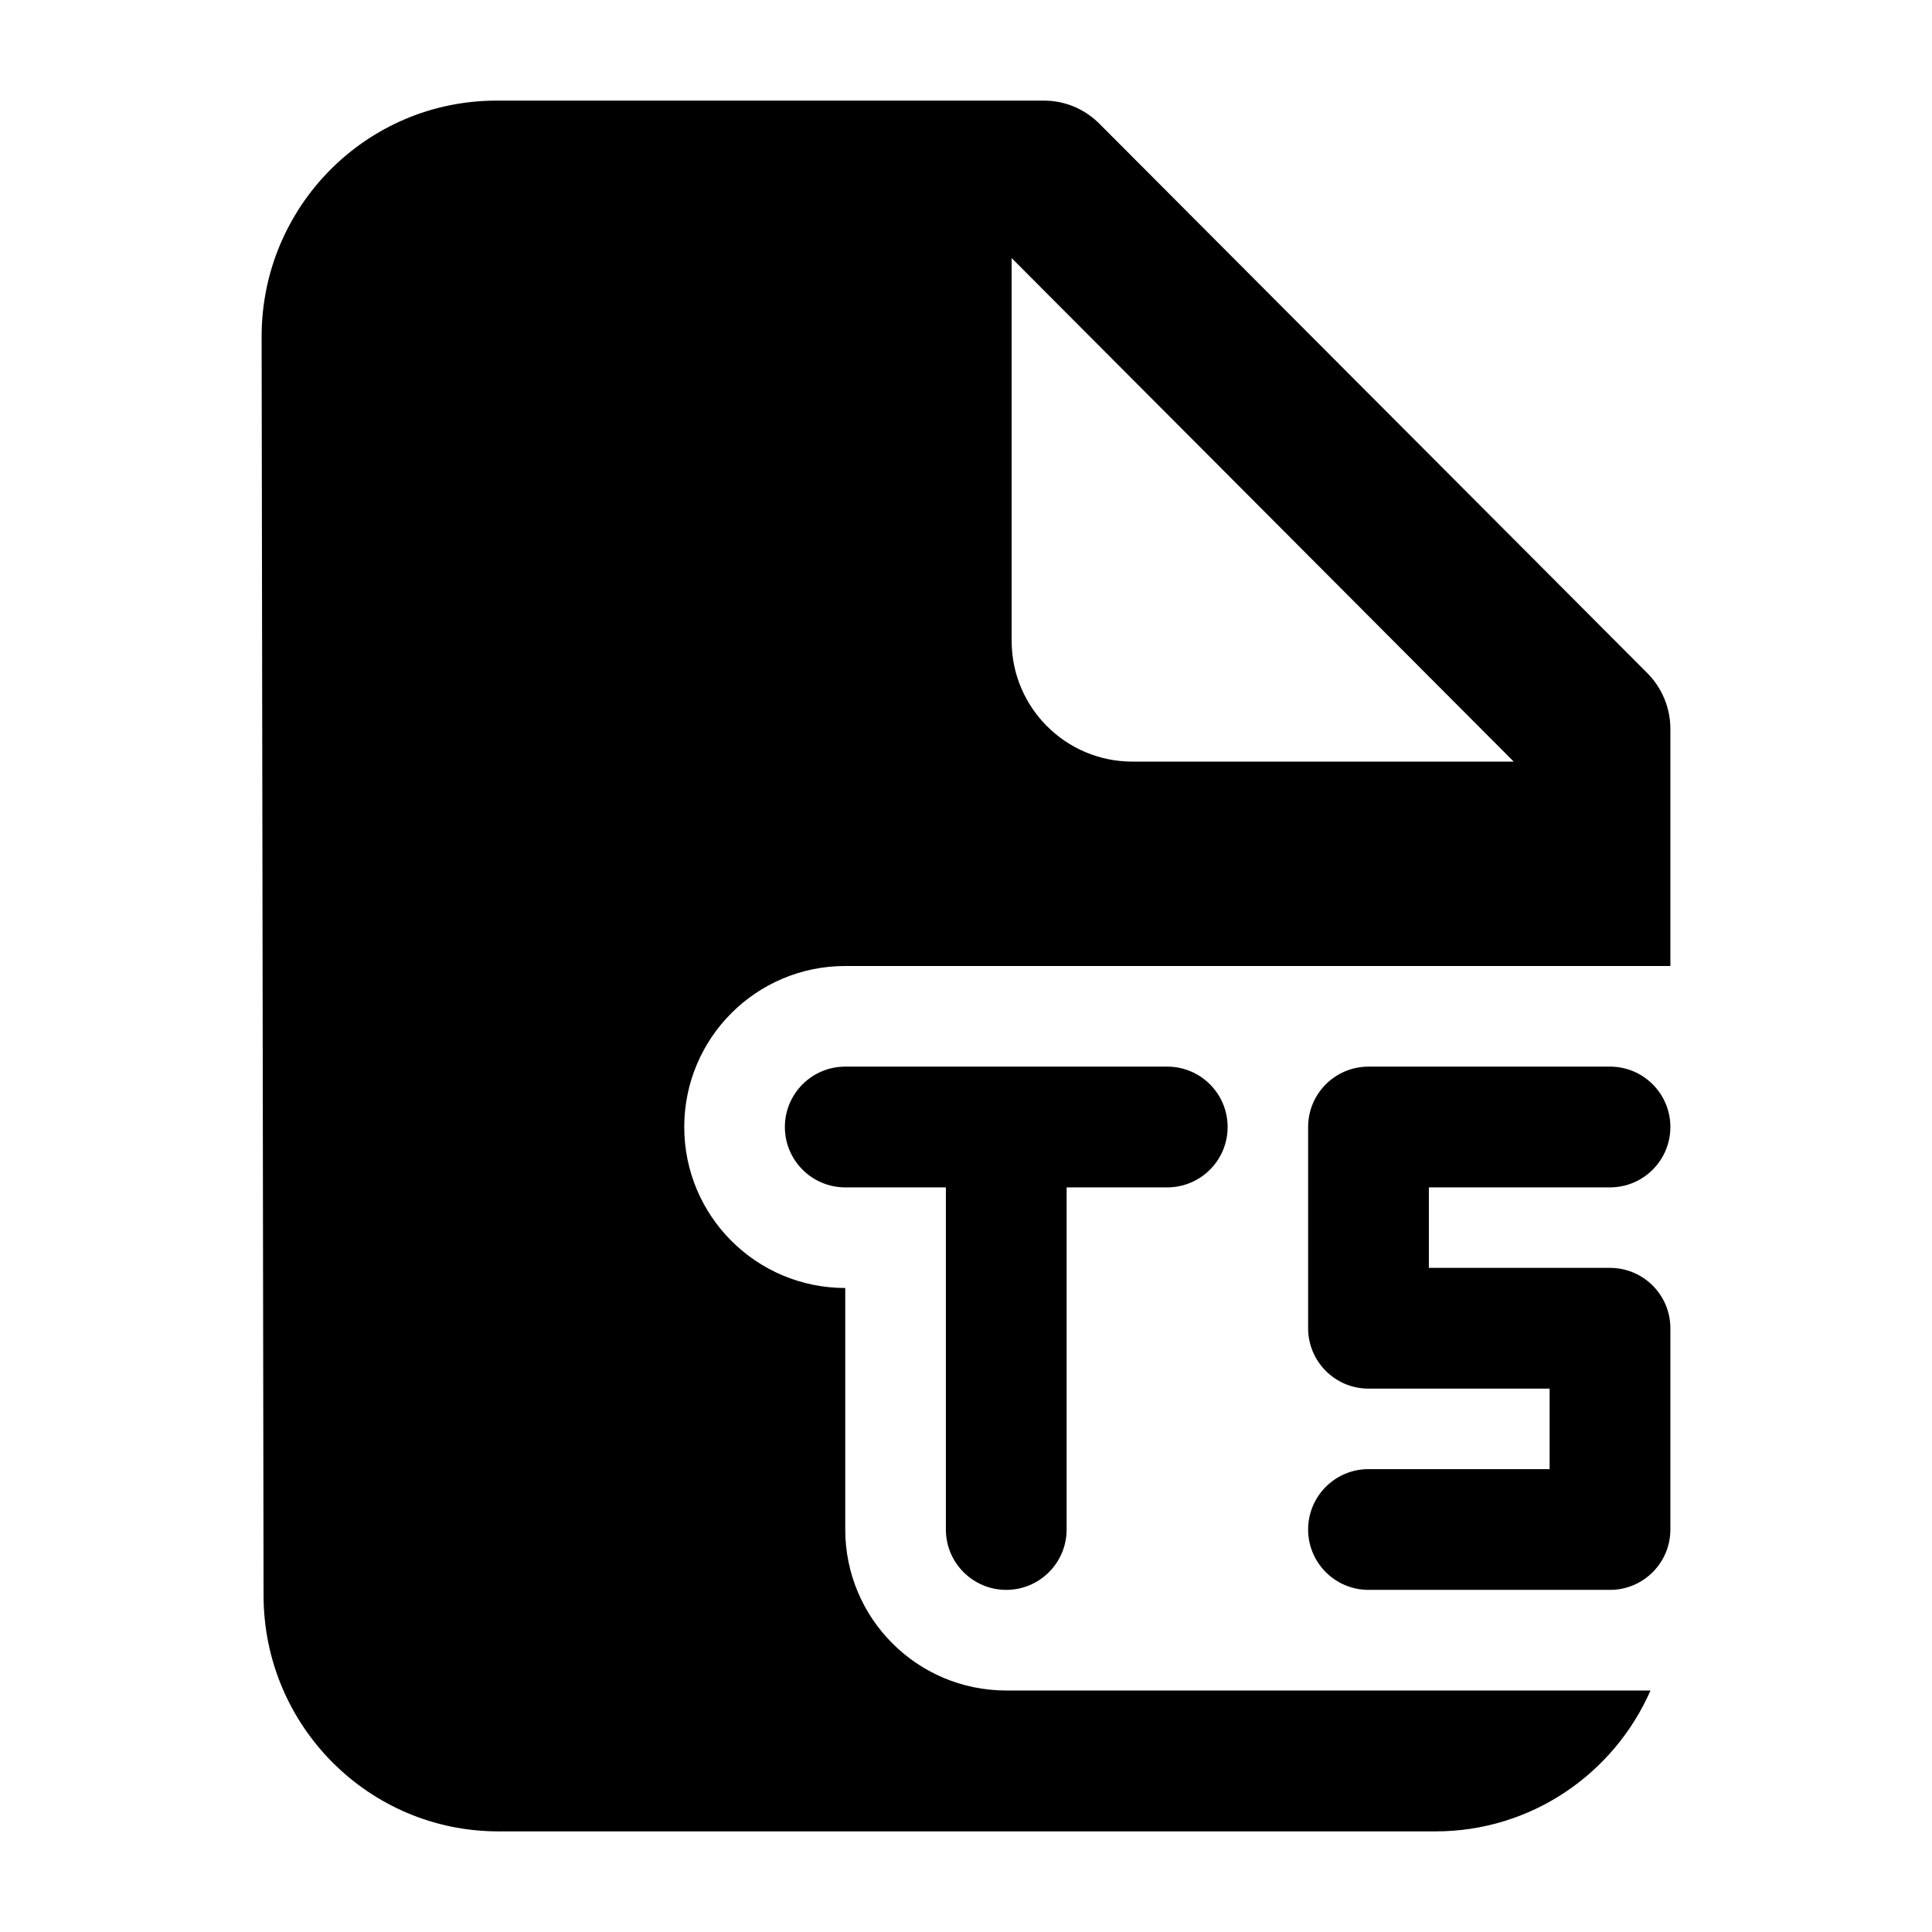 <svg width="24" height="24" viewBox="0 0 24 24" xmlns="http://www.w3.org/2000/svg">
    <path fill-rule="evenodd" clip-rule="evenodd" d="M9.75 14C9.75 13.586 10.086 13.25 10.5 13.25H14.5C14.914 13.25 15.25 13.586 15.25 14C15.25 14.414 14.914 14.75 14.5 14.75H13.25V19C13.25 19.414 12.914 19.75 12.5 19.75C12.086 19.75 11.75 19.414 11.75 19V14.75H10.5C10.086 14.75 9.75 14.414 9.75 14Z"/>
    <path fill-rule="evenodd" clip-rule="evenodd" d="M16.25 14C16.25 13.586 16.586 13.25 17 13.25H20C20.414 13.25 20.75 13.586 20.75 14C20.75 14.414 20.414 14.75 20 14.75H17.75V15.75H20C20.414 15.75 20.75 16.086 20.75 16.5V19C20.75 19.414 20.414 19.75 20 19.75H17C16.586 19.75 16.25 19.414 16.25 19C16.25 18.586 16.586 18.25 17 18.25H19.25V17.25H17C16.586 17.25 16.25 16.914 16.25 16.5V14Z"/>
    <path fill-rule="evenodd" clip-rule="evenodd" d="M3.274 19.823C3.277 21.44 4.582 22.75 6.191 22.75H17.833C19.026 22.75 20.051 22.031 20.503 21H12.5C11.395 21 10.5 20.105 10.5 19V16C9.395 16 8.5 15.105 8.5 14C8.5 12.895 9.395 12 10.5 12H20.75V9.055C20.75 8.795 20.647 8.547 20.465 8.363L13.656 1.536C13.474 1.353 13.227 1.25 12.97 1.25H6.167C4.554 1.25 3.247 2.565 3.25 4.186L3.274 19.823ZM12.567 3.206L18.804 9.461H14.067C13.239 9.461 12.567 8.789 12.567 7.961V3.206Z"/>
</svg>
